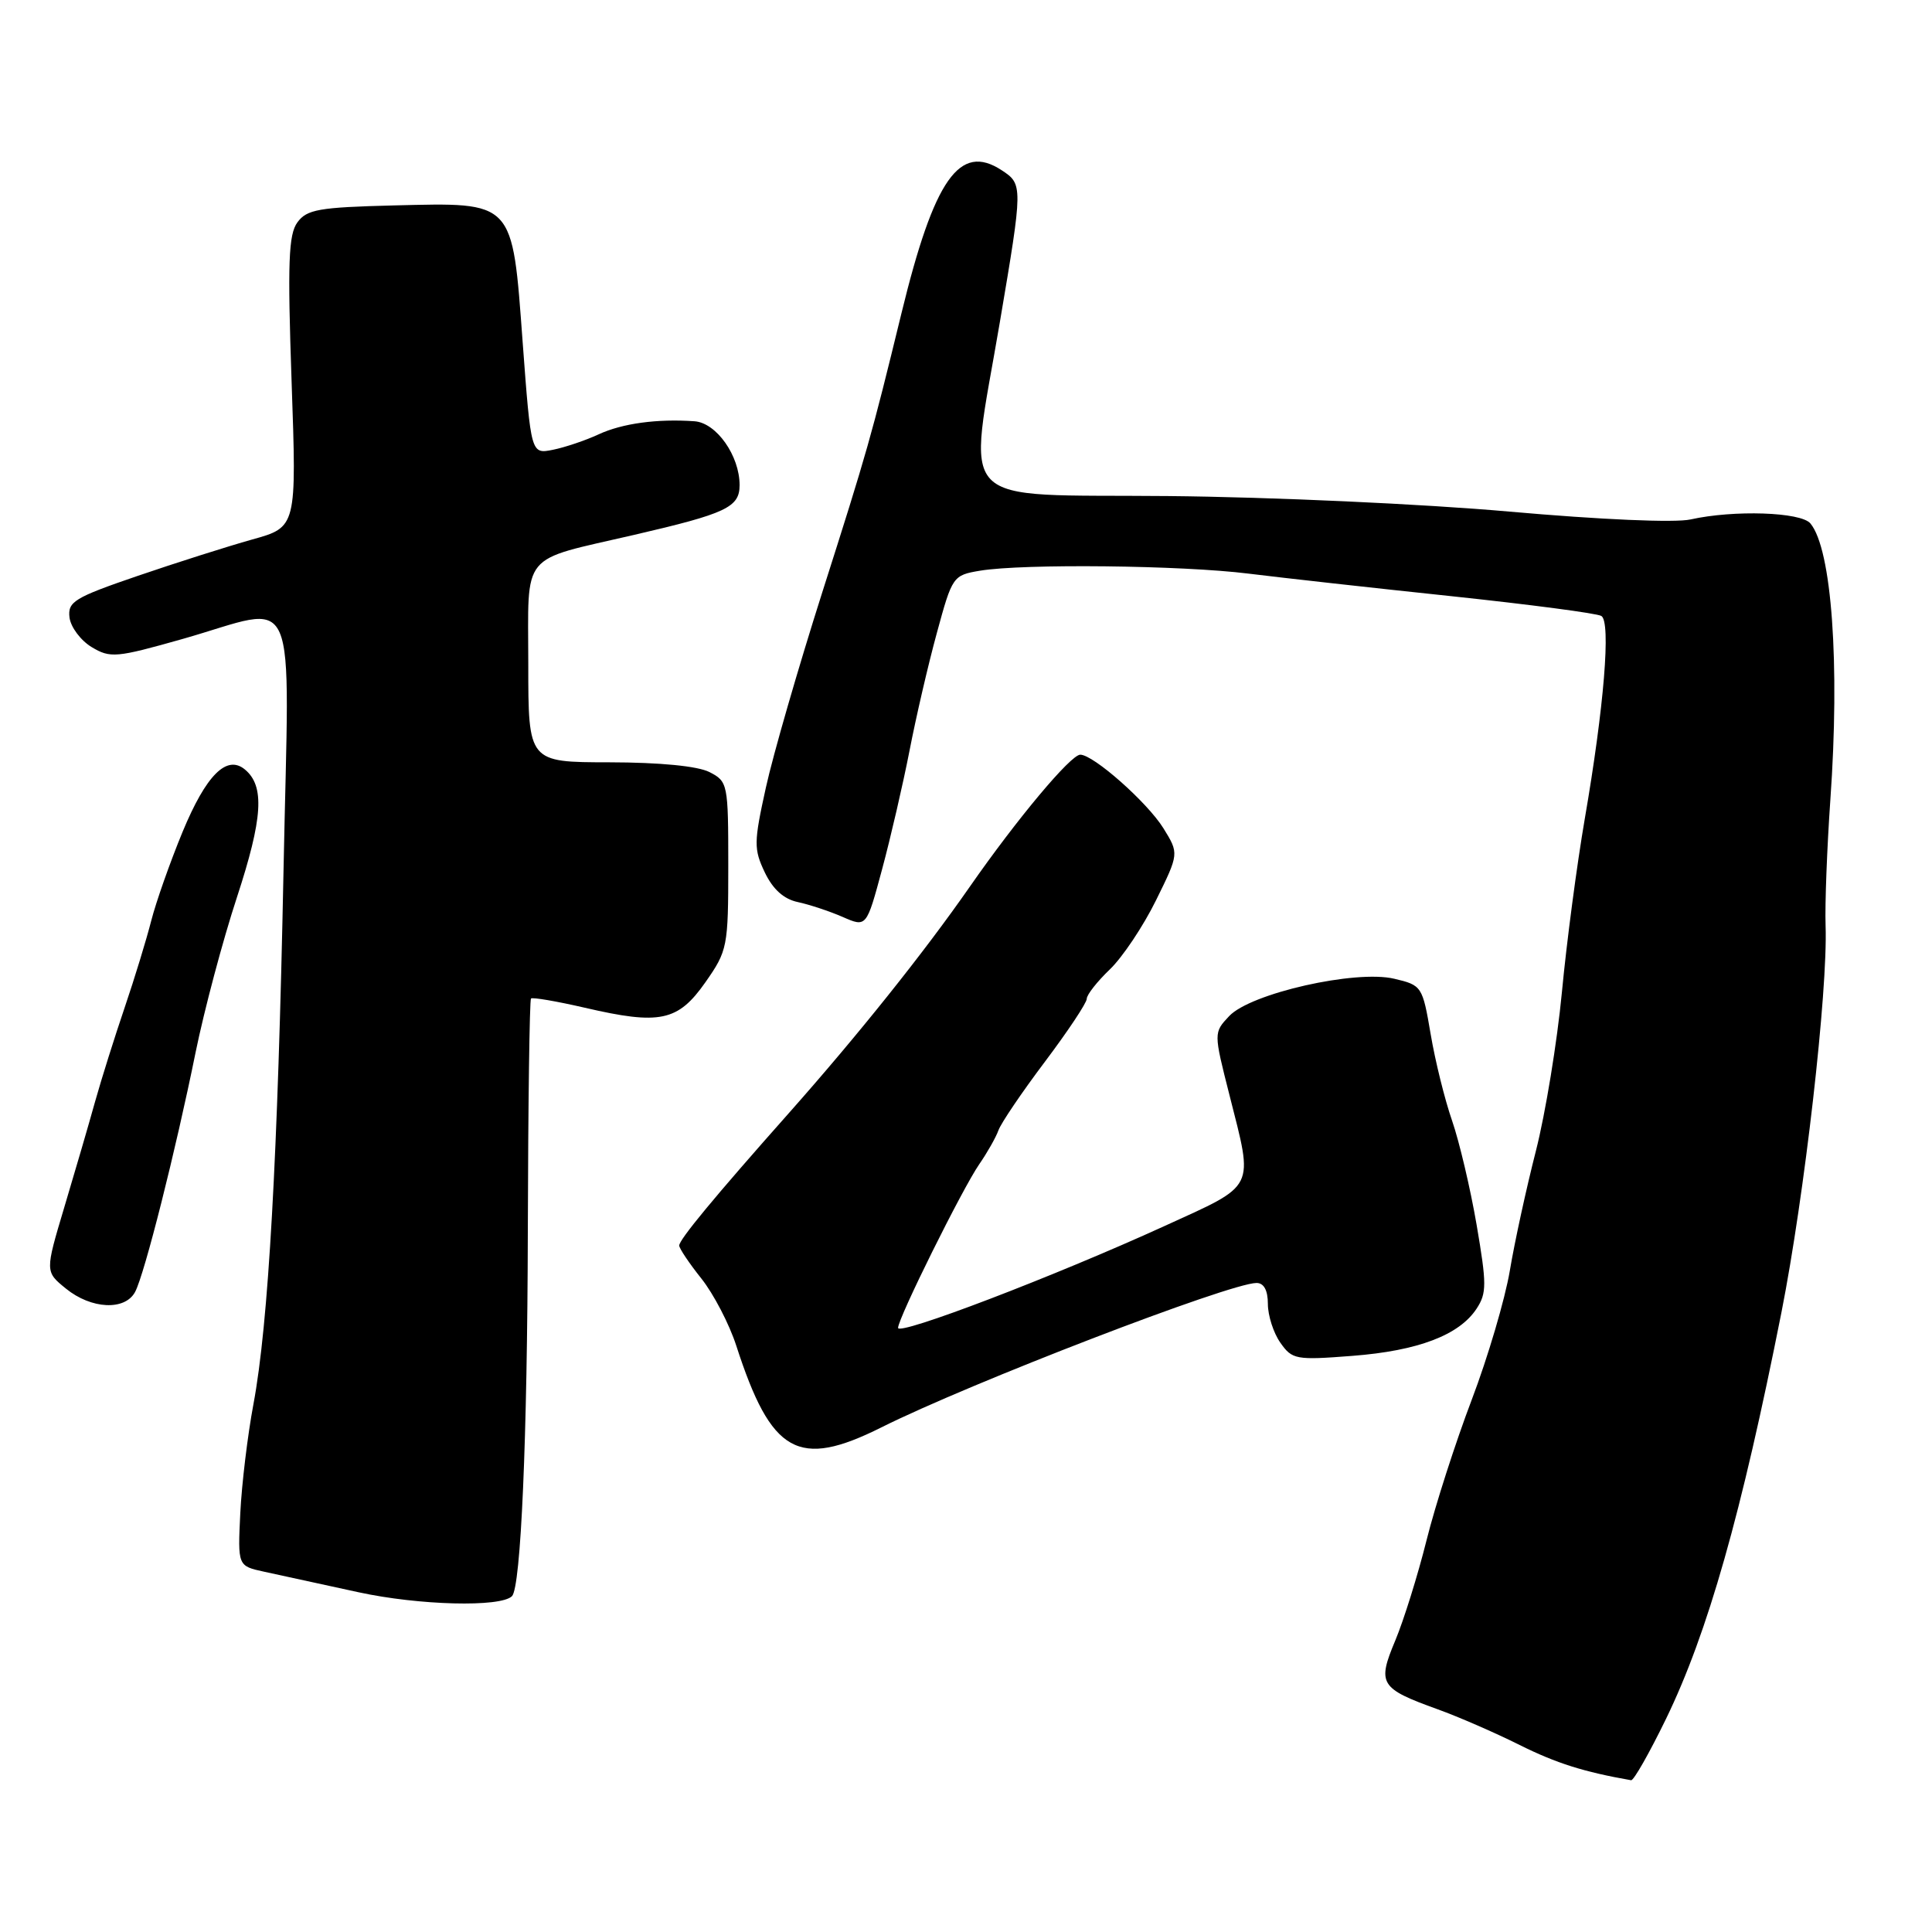 <?xml version="1.0" encoding="UTF-8" standalone="no"?>
<!DOCTYPE svg PUBLIC "-//W3C//DTD SVG 1.1//EN" "http://www.w3.org/Graphics/SVG/1.1/DTD/svg11.dtd" >
<svg xmlns="http://www.w3.org/2000/svg" xmlns:xlink="http://www.w3.org/1999/xlink" version="1.1" viewBox="0 0 256 256">
 <g >
 <path fill="currentColor"
d=" M 220.76 227.75 C 226.28 216.38 230.76 200.59 236.05 173.90 C 239.10 158.47 242.21 131.31 241.90 122.66 C 241.80 119.82 242.09 112.33 242.53 106.00 C 243.81 87.95 242.72 72.77 239.89 69.36 C 238.63 67.84 229.74 67.55 224.00 68.83 C 221.94 69.29 212.09 68.86 200.00 67.79 C 188.64 66.78 168.47 65.86 154.76 65.73 C 126.01 65.46 128.24 67.77 132.50 42.60 C 135.55 24.60 135.55 24.41 132.73 22.56 C 127.15 18.90 123.79 23.69 119.45 41.50 C 115.44 57.95 114.92 59.77 108.95 78.50 C 105.80 88.40 102.43 100.04 101.48 104.37 C 99.88 111.63 99.87 112.51 101.34 115.60 C 102.42 117.85 103.86 119.14 105.72 119.53 C 107.25 119.86 109.92 120.74 111.66 121.50 C 114.81 122.88 114.81 122.88 116.88 115.19 C 118.02 110.96 119.65 103.90 120.51 99.50 C 121.36 95.10 122.99 88.06 124.14 83.86 C 126.18 76.36 126.27 76.22 129.86 75.62 C 135.60 74.67 156.60 74.90 165.45 76.01 C 169.88 76.56 181.98 77.91 192.34 79.00 C 202.70 80.10 211.64 81.27 212.19 81.62 C 213.47 82.41 212.55 93.66 209.99 108.50 C 208.95 114.55 207.58 124.89 206.96 131.48 C 206.33 138.08 204.78 147.53 203.52 152.48 C 202.25 157.44 200.69 164.59 200.06 168.37 C 199.42 172.16 197.15 179.85 195.01 185.48 C 192.87 191.11 190.17 199.49 189.02 204.11 C 187.87 208.72 186.00 214.70 184.88 217.38 C 182.47 223.13 182.83 223.72 190.50 226.49 C 193.25 227.48 198.14 229.61 201.36 231.22 C 206.22 233.64 209.86 234.79 216.13 235.89 C 216.47 235.95 218.55 232.29 220.76 227.75 Z  M 67.84 211.50 C 69.02 210.32 69.88 190.58 69.94 163.11 C 69.98 146.36 70.17 132.50 70.36 132.31 C 70.55 132.12 73.76 132.67 77.49 133.53 C 87.44 135.84 89.83 135.34 93.46 130.17 C 96.40 125.97 96.50 125.48 96.50 114.70 C 96.50 103.84 96.44 103.55 94.00 102.30 C 92.44 101.51 87.45 101.02 80.75 101.01 C 70.00 101.00 70.00 101.00 70.00 87.98 C 70.00 72.91 68.77 74.41 84.00 70.88 C 96.23 68.05 98.00 67.22 98.00 64.28 C 98.00 60.38 94.93 56.03 92.03 55.82 C 87.10 55.47 82.46 56.10 79.33 57.55 C 77.59 58.36 74.85 59.28 73.26 59.60 C 70.36 60.18 70.36 60.18 69.26 45.41 C 67.86 26.45 68.22 26.83 52.17 27.22 C 42.26 27.47 40.66 27.75 39.41 29.46 C 38.23 31.07 38.09 34.78 38.64 50.63 C 39.31 69.85 39.31 69.85 33.40 71.49 C 30.16 72.40 23.32 74.57 18.21 76.32 C 9.83 79.19 8.96 79.73 9.21 81.82 C 9.37 83.10 10.69 84.86 12.14 85.74 C 14.62 87.23 15.38 87.16 24.18 84.67 C 39.89 80.21 38.33 76.65 37.57 115.25 C 36.81 153.44 35.57 175.45 33.58 186.07 C 32.81 190.16 32.03 196.65 31.84 200.50 C 31.50 207.50 31.50 207.50 35.00 208.26 C 36.92 208.67 42.55 209.90 47.50 210.98 C 55.50 212.72 66.34 213.00 67.84 211.50 Z  M 116.78 189.14 C 128.53 183.26 162.98 170.00 166.50 170.00 C 167.47 170.00 168.00 170.97 168.00 172.78 C 168.00 174.31 168.74 176.62 169.65 177.91 C 171.22 180.15 171.70 180.24 179.19 179.66 C 187.89 178.99 193.36 176.91 195.66 173.40 C 197.01 171.34 197.00 170.14 195.66 162.30 C 194.83 157.46 193.36 151.25 192.41 148.50 C 191.45 145.75 190.17 140.59 189.57 137.03 C 188.49 130.68 188.40 130.55 184.75 129.69 C 179.62 128.47 165.70 131.62 162.87 134.64 C 160.81 136.83 160.81 136.83 162.91 145.10 C 166.11 157.76 166.55 156.86 154.25 162.48 C 139.65 169.14 119.00 177.03 119.00 175.95 C 119.00 174.67 127.52 157.50 129.76 154.26 C 130.81 152.74 131.96 150.72 132.30 149.77 C 132.64 148.82 135.41 144.73 138.46 140.68 C 141.51 136.63 144.00 132.88 144.00 132.35 C 144.00 131.81 145.38 130.06 147.06 128.45 C 148.74 126.84 151.49 122.72 153.17 119.31 C 156.23 113.10 156.23 113.10 154.16 109.75 C 152.03 106.32 144.89 100.00 143.14 100.00 C 141.88 100.00 134.74 108.53 128.50 117.50 C 122.38 126.29 113.68 137.17 104.52 147.50 C 94.60 158.68 90.00 164.25 90.00 165.04 C 90.00 165.42 91.32 167.39 92.94 169.42 C 94.56 171.46 96.64 175.46 97.56 178.31 C 102.20 192.65 105.76 194.65 116.78 189.14 Z  M 17.90 171.19 C 19.14 168.88 23.28 152.47 25.92 139.43 C 27.05 133.90 29.50 124.66 31.39 118.91 C 34.83 108.41 35.10 104.15 32.45 101.96 C 30.04 99.96 27.31 102.70 24.19 110.23 C 22.54 114.23 20.67 119.53 20.04 122.00 C 19.41 124.47 17.83 129.65 16.52 133.50 C 15.21 137.35 13.44 142.97 12.59 146.00 C 11.75 149.03 9.91 155.32 8.51 160.00 C 5.97 168.50 5.97 168.50 8.74 170.75 C 12.10 173.48 16.56 173.69 17.90 171.19 Z "/>
</g>
</svg>